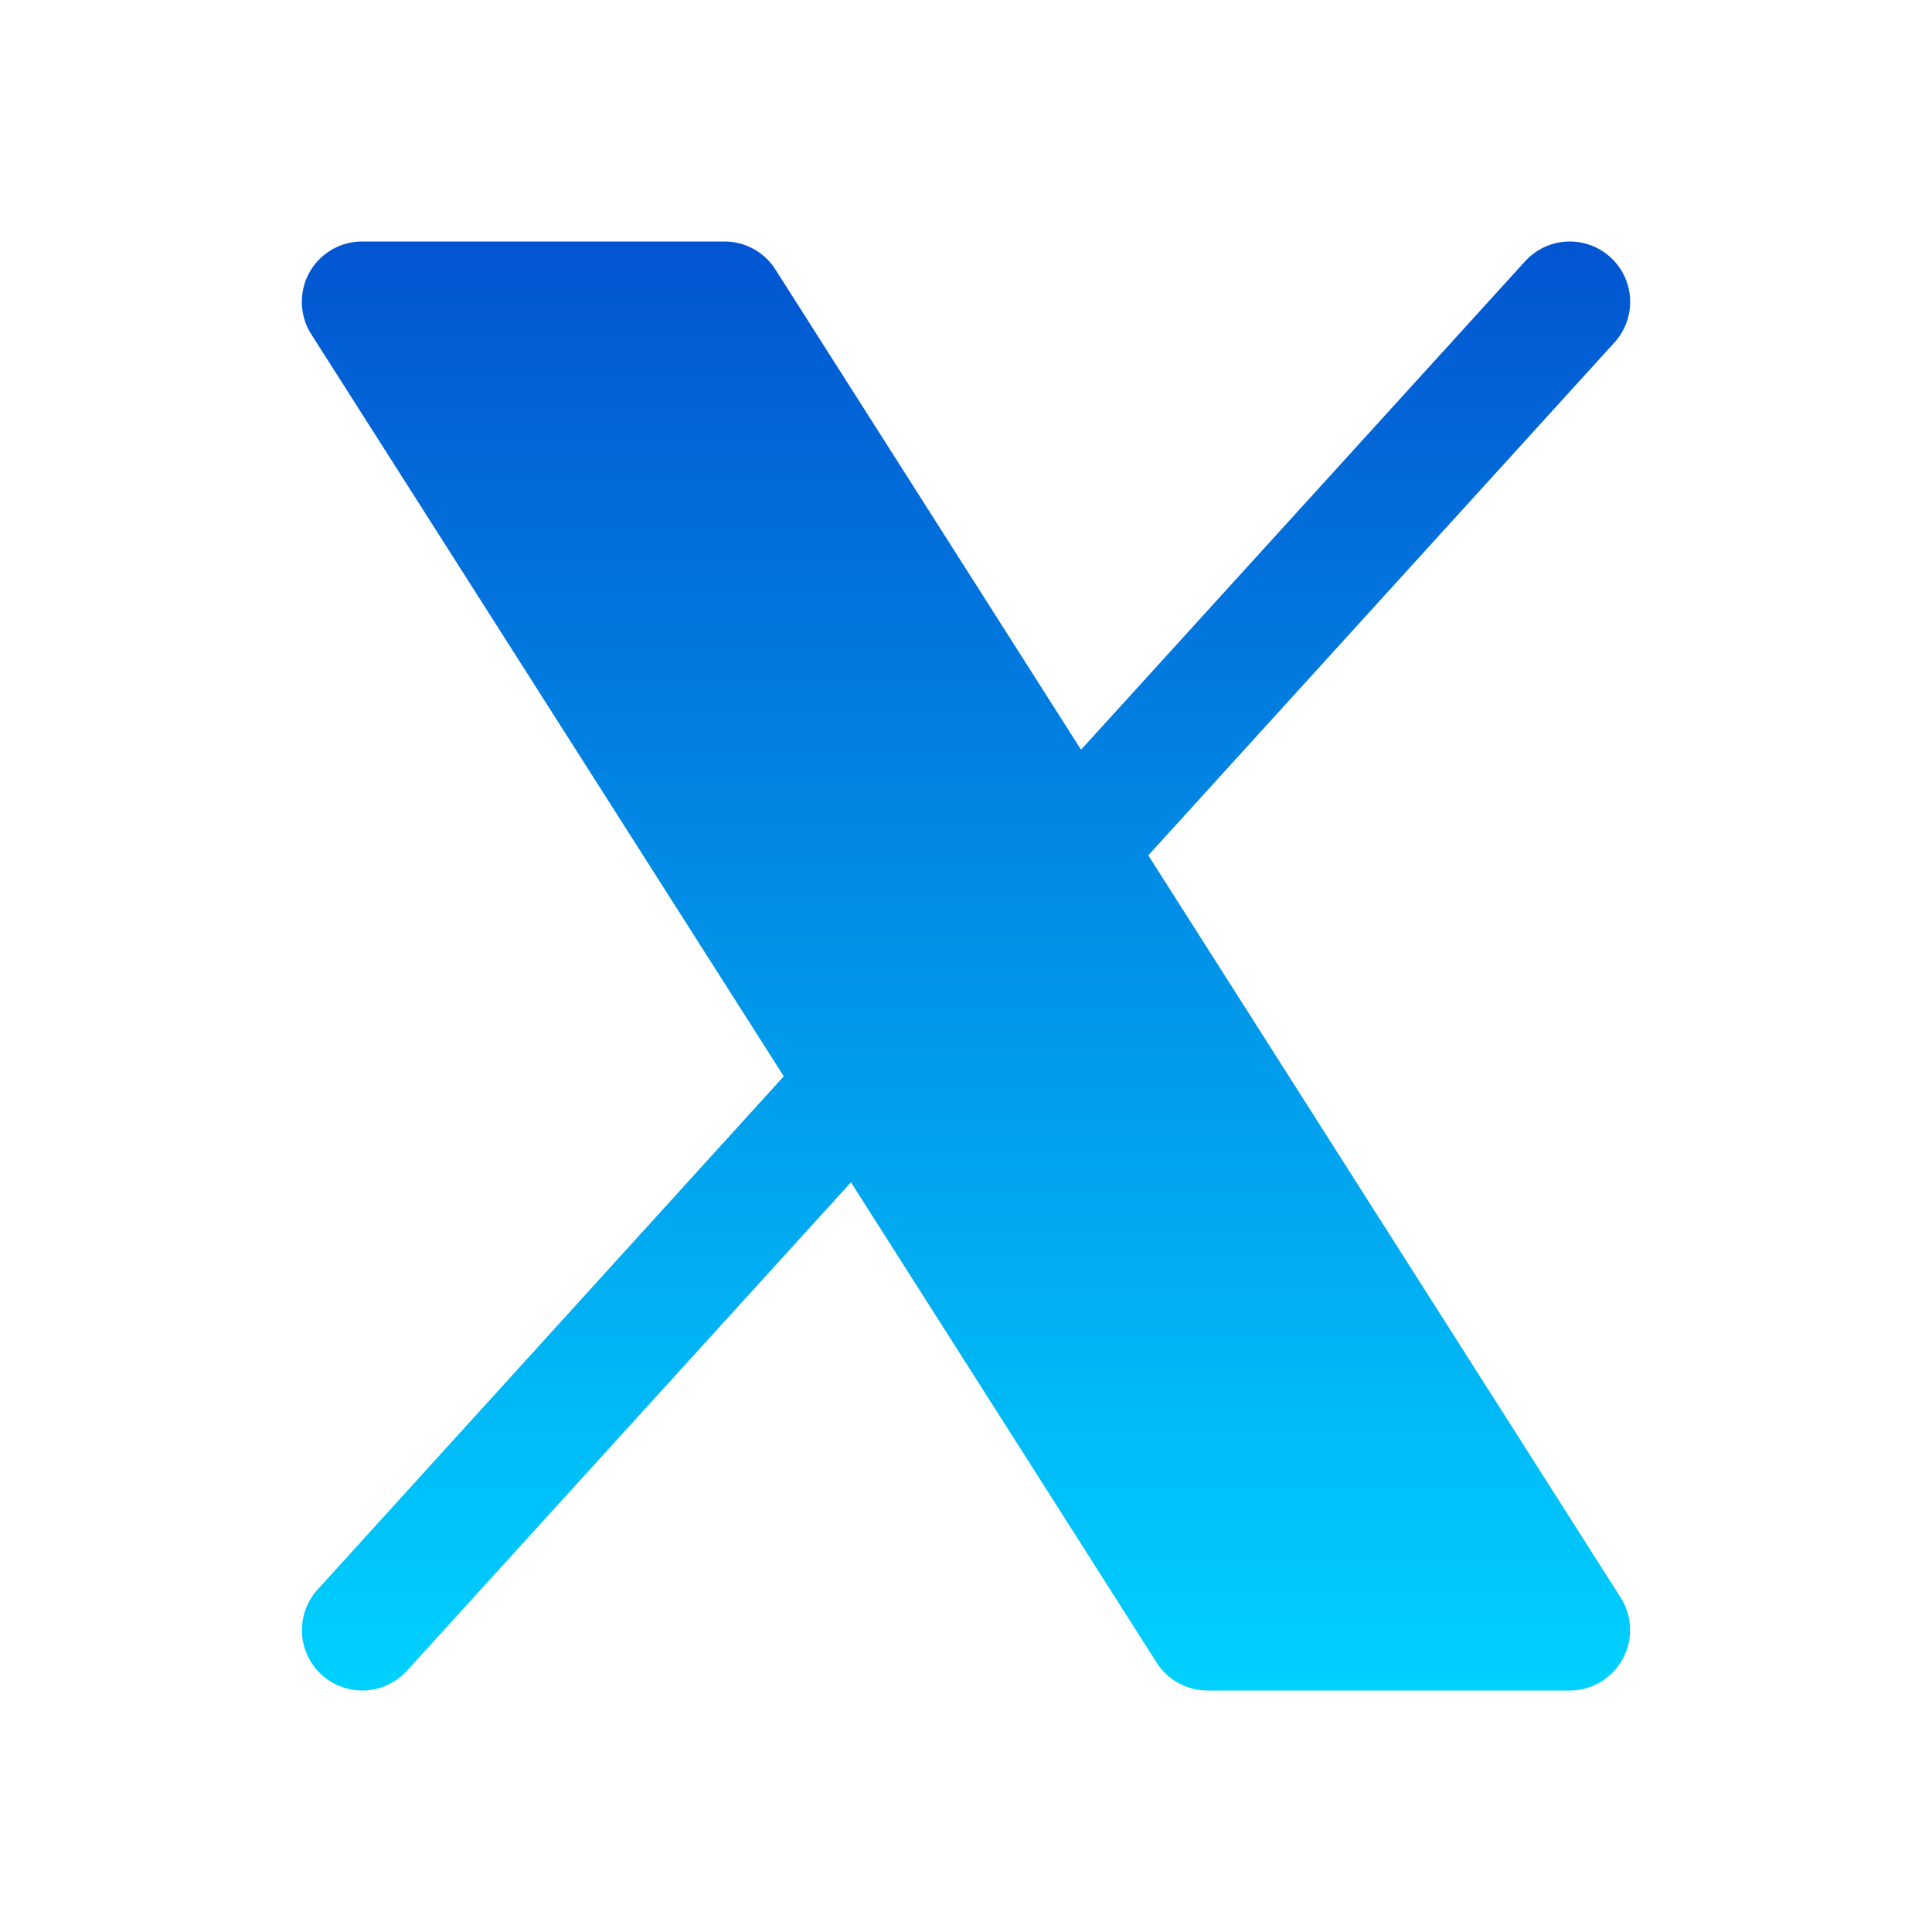 <svg width="22" height="22" fill="none" xmlns="http://www.w3.org/2000/svg"><path d="M18.477 18.893a.687.687 0 0 1-.602.357H13.75a.687.687 0 0 1-.58-.319l-3.48-5.468-5.056 5.562a.687.687 0 0 1-1.017-.925l5.308-5.844-5.38-8.449a.687.687 0 0 1 .58-1.057H8.25a.687.687 0 0 1 .58.319l3.48 5.468 5.057-5.562a.687.687 0 0 1 1.017.925l-5.308 5.84 5.38 8.454a.688.688 0 0 1 .02.7Z" fill="url('#paint0_linear_211_669')"/><defs><linearGradient id="paint0_linear_211_669" x1="11" y1="2.75" x2="11" y2="19.25" gradientUnits="userSpaceOnUse"><stop stop-color="#0255D1"/><stop offset="1" stop-color="#00D1FF"/></linearGradient></defs></svg>